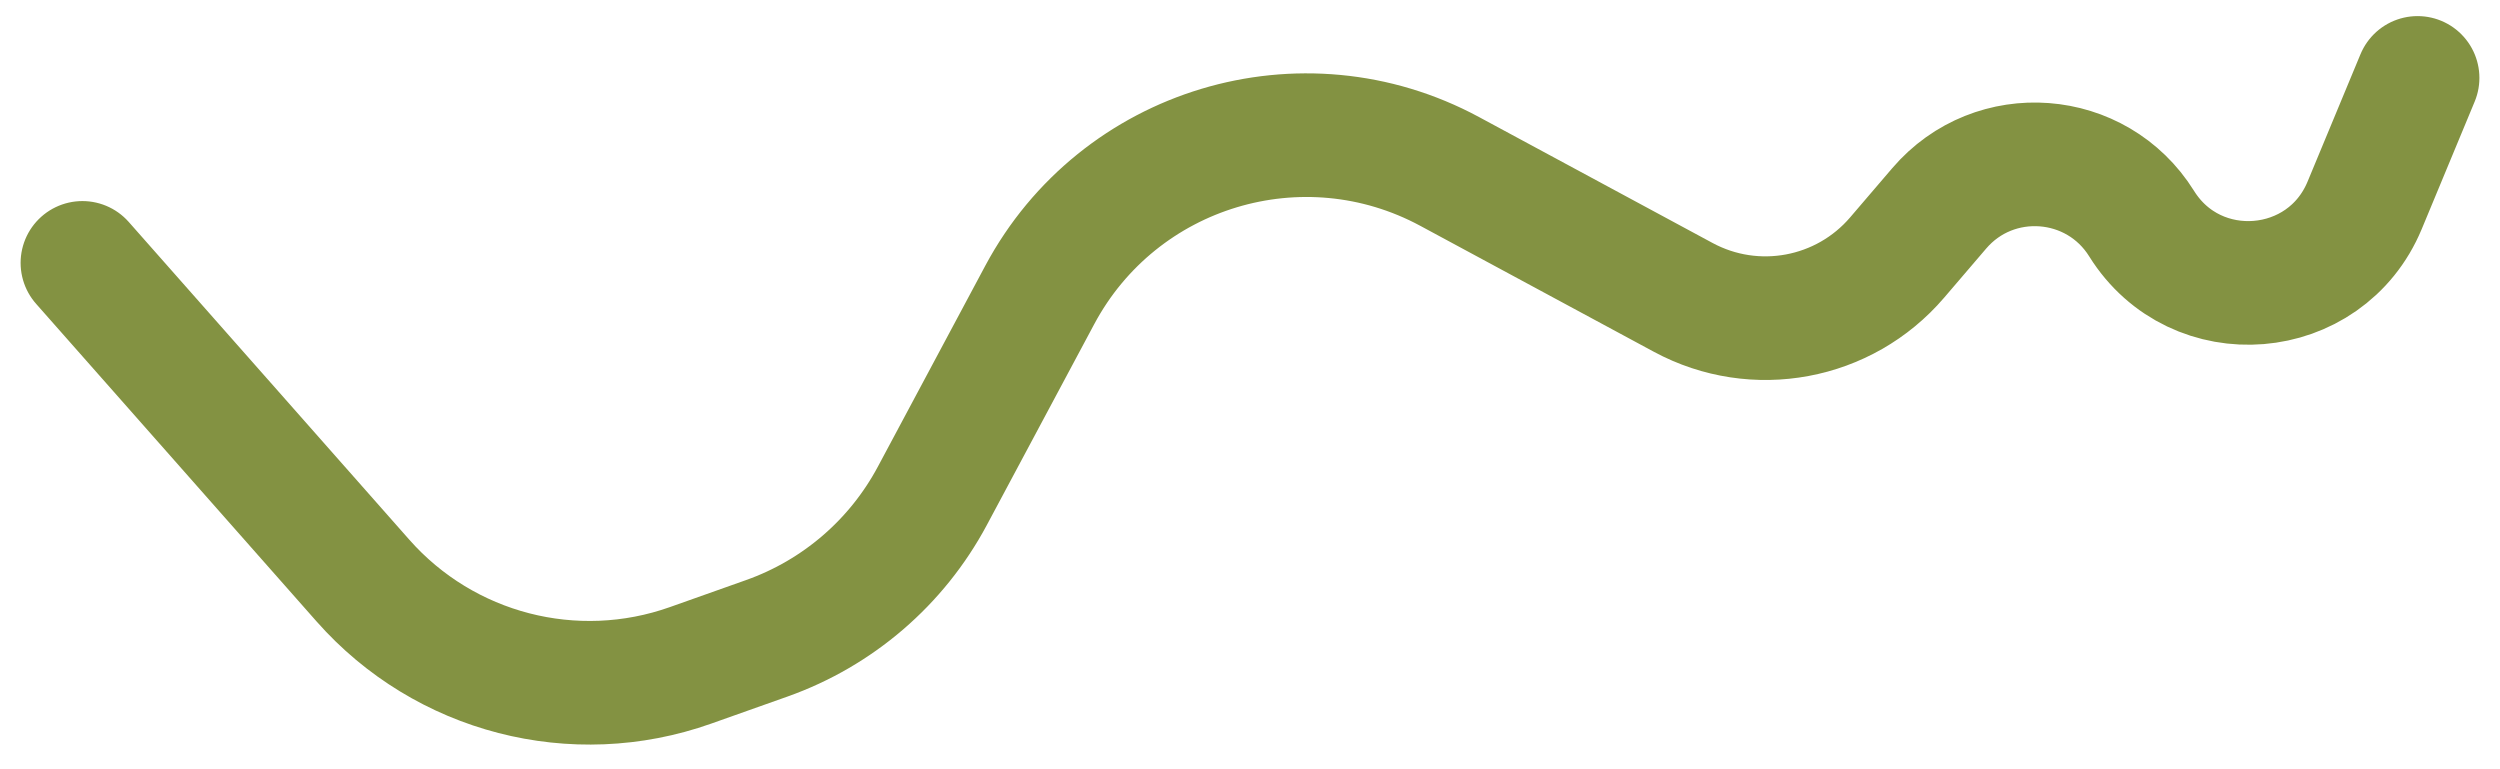 <svg width="91" height="28" viewBox="0 0 91 28" fill="none" xmlns="http://www.w3.org/2000/svg">
<path d="M3 9.569L13.211 21.133C16.183 24.5 20.904 25.721 25.136 24.219L27.913 23.234C30.495 22.317 32.643 20.47 33.935 18.054L37.847 10.736C40.719 5.365 47.408 3.349 52.769 6.241L61.27 10.825C63.884 12.235 67.126 11.63 69.056 9.374L70.587 7.585C72.599 5.233 76.317 5.513 77.955 8.14V8.14C79.925 11.301 84.644 10.914 86.073 7.475L88 2.836" stroke="#839242" stroke-width="4.5" stroke-linecap="round" stroke-linejoin="round"/>
</svg>
